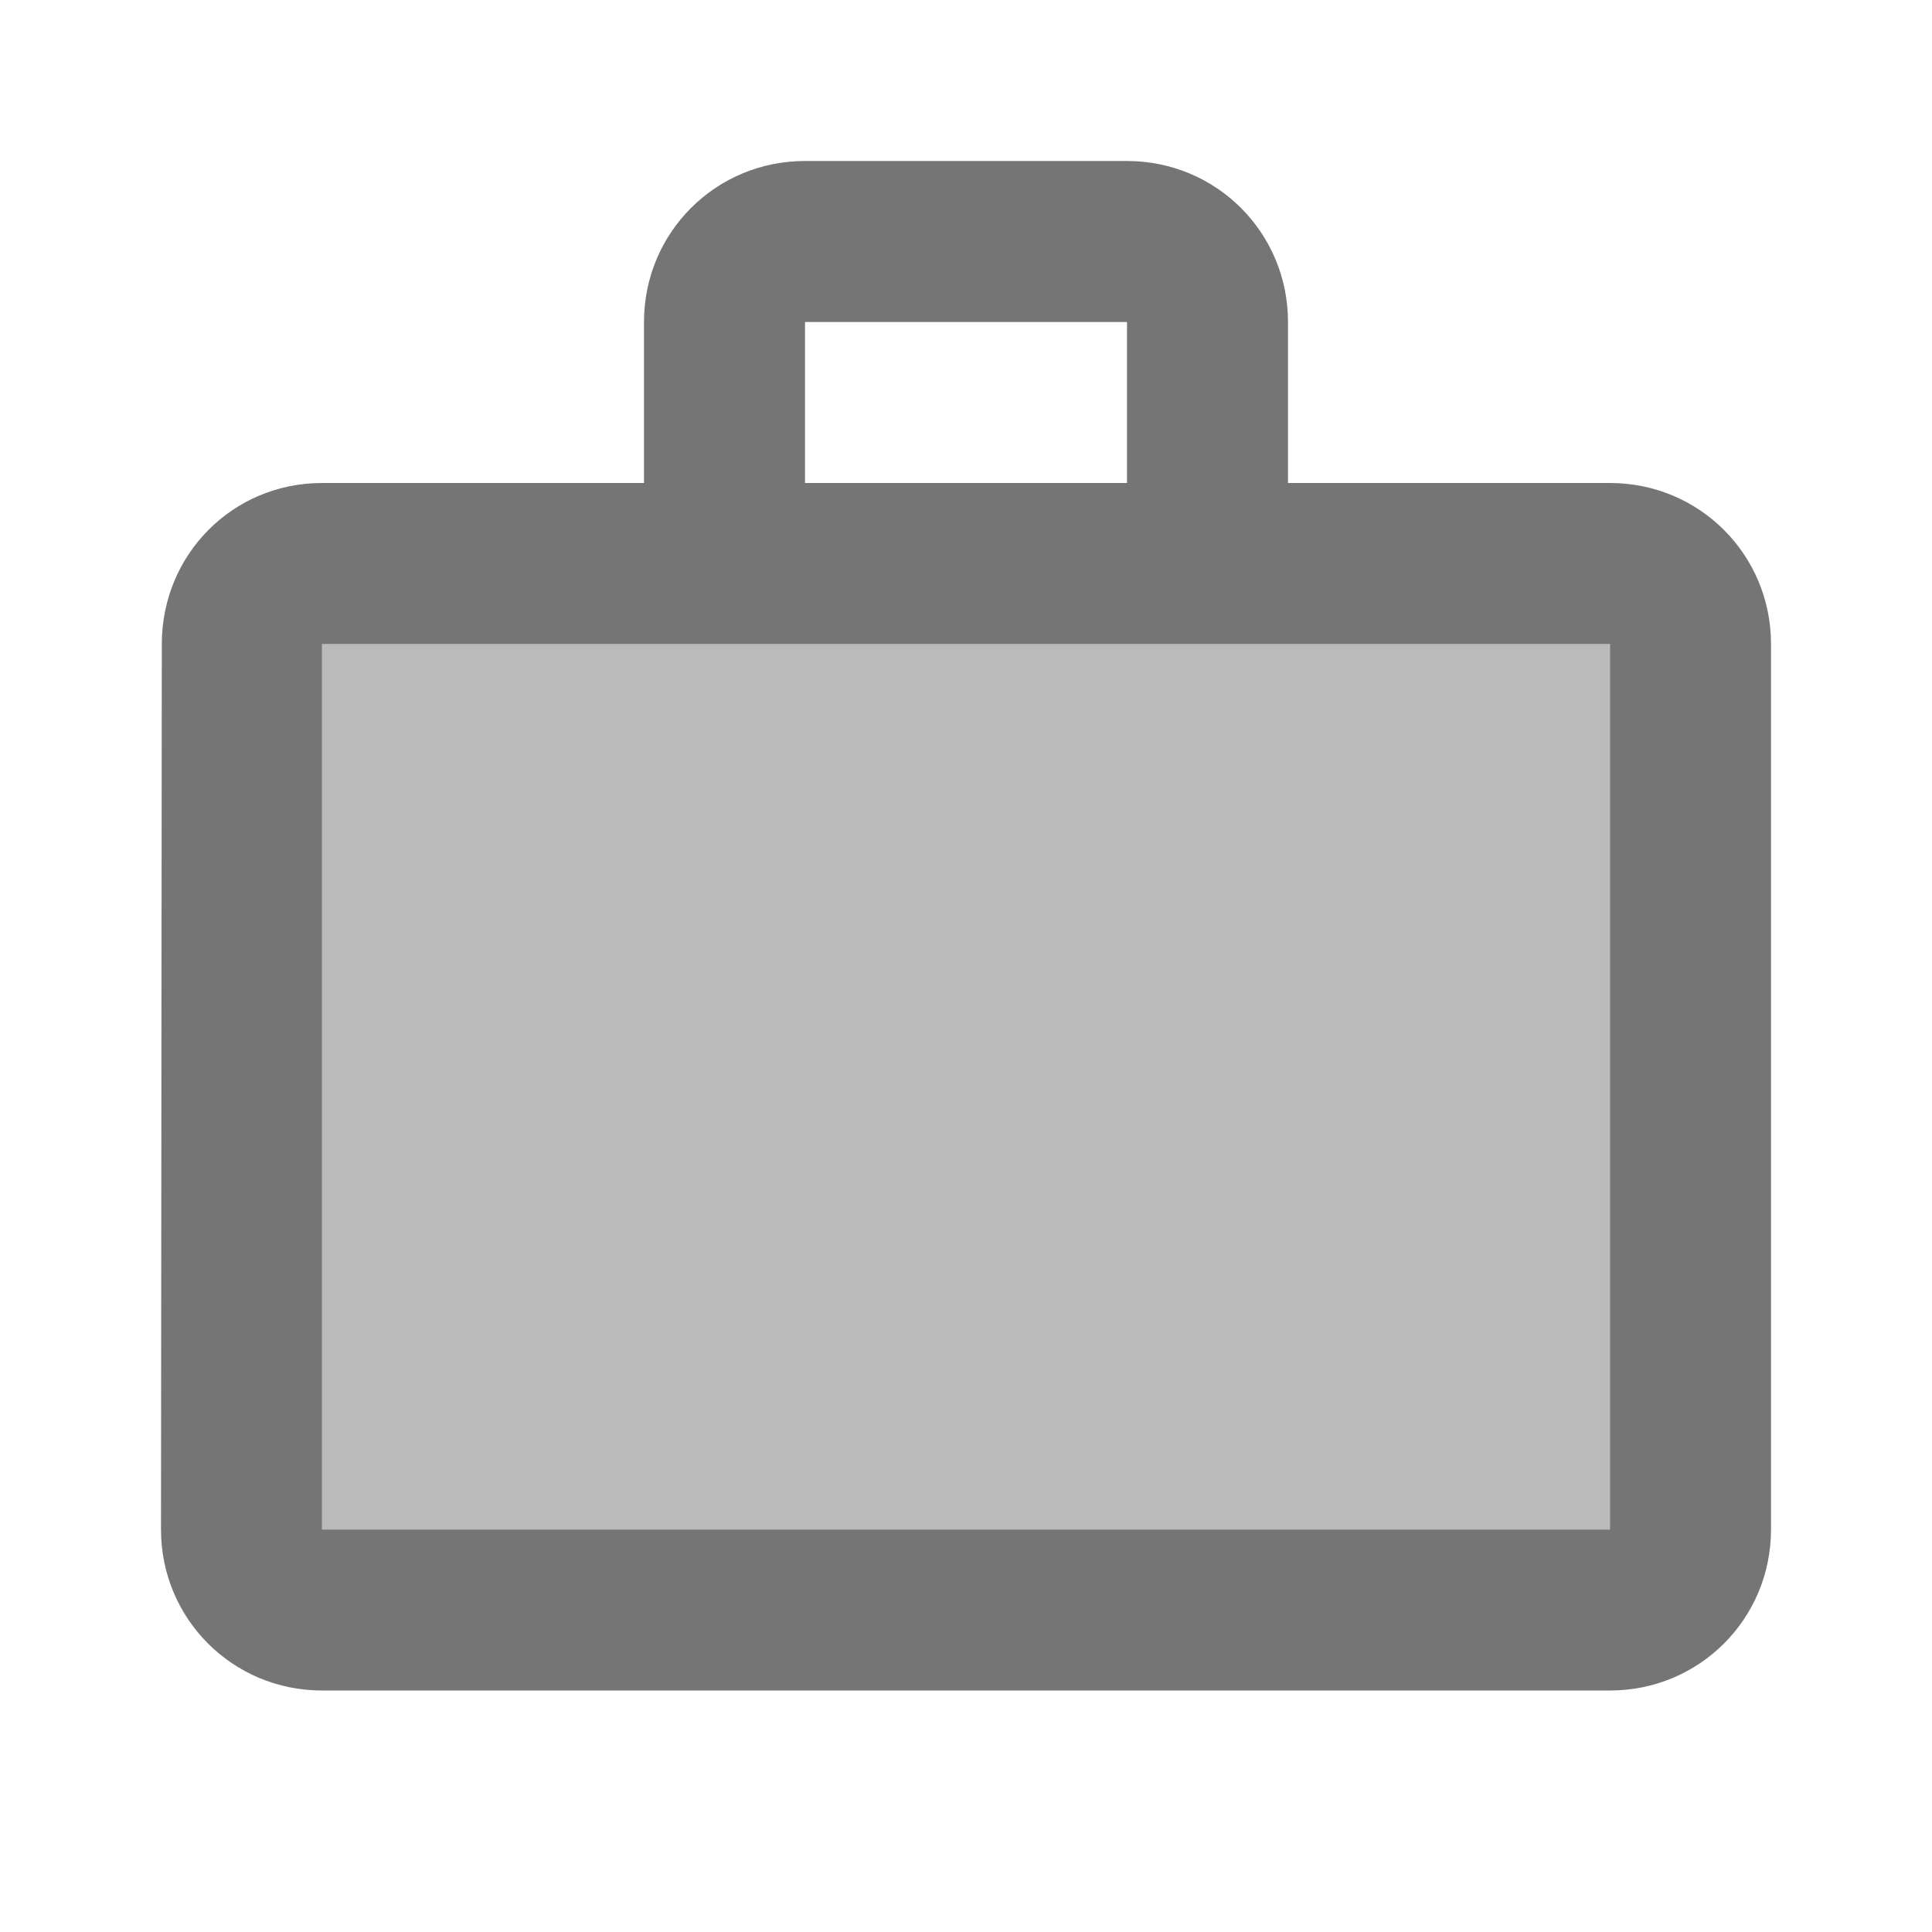 <svg width="1em" height="1em" viewBox="0 0 24 24" fill="none" xmlns="http://www.w3.org/2000/svg">
<g id="work_24px">
<g id="&#226;&#134;&#179; Light Color">
<path id="Mask" opacity="0.5" d="M4 8H20V19H4V8Z" fill="currentColor" fill-opacity="0.54"/>
</g>
<g id="&#226;&#134;&#179; Dark Color">
<path id="Mask_2" fill-rule="evenodd" clip-rule="evenodd" d="M20 6H16V4C16 2.89 15.11 2 14 2H10C8.89 2 8 2.89 8 4V6H4C2.89 6 2.01 6.89 2.01 8L2 19C2 20.11 2.89 21 4 21H20C21.11 21 22 20.11 22 19V8C22 6.89 21.11 6 20 6ZM10 4H14V6H10V4ZM4 19H20V8H4V19Z" fill="currentColor" fill-opacity="0.54"/>
</g>
</g>
</svg>
